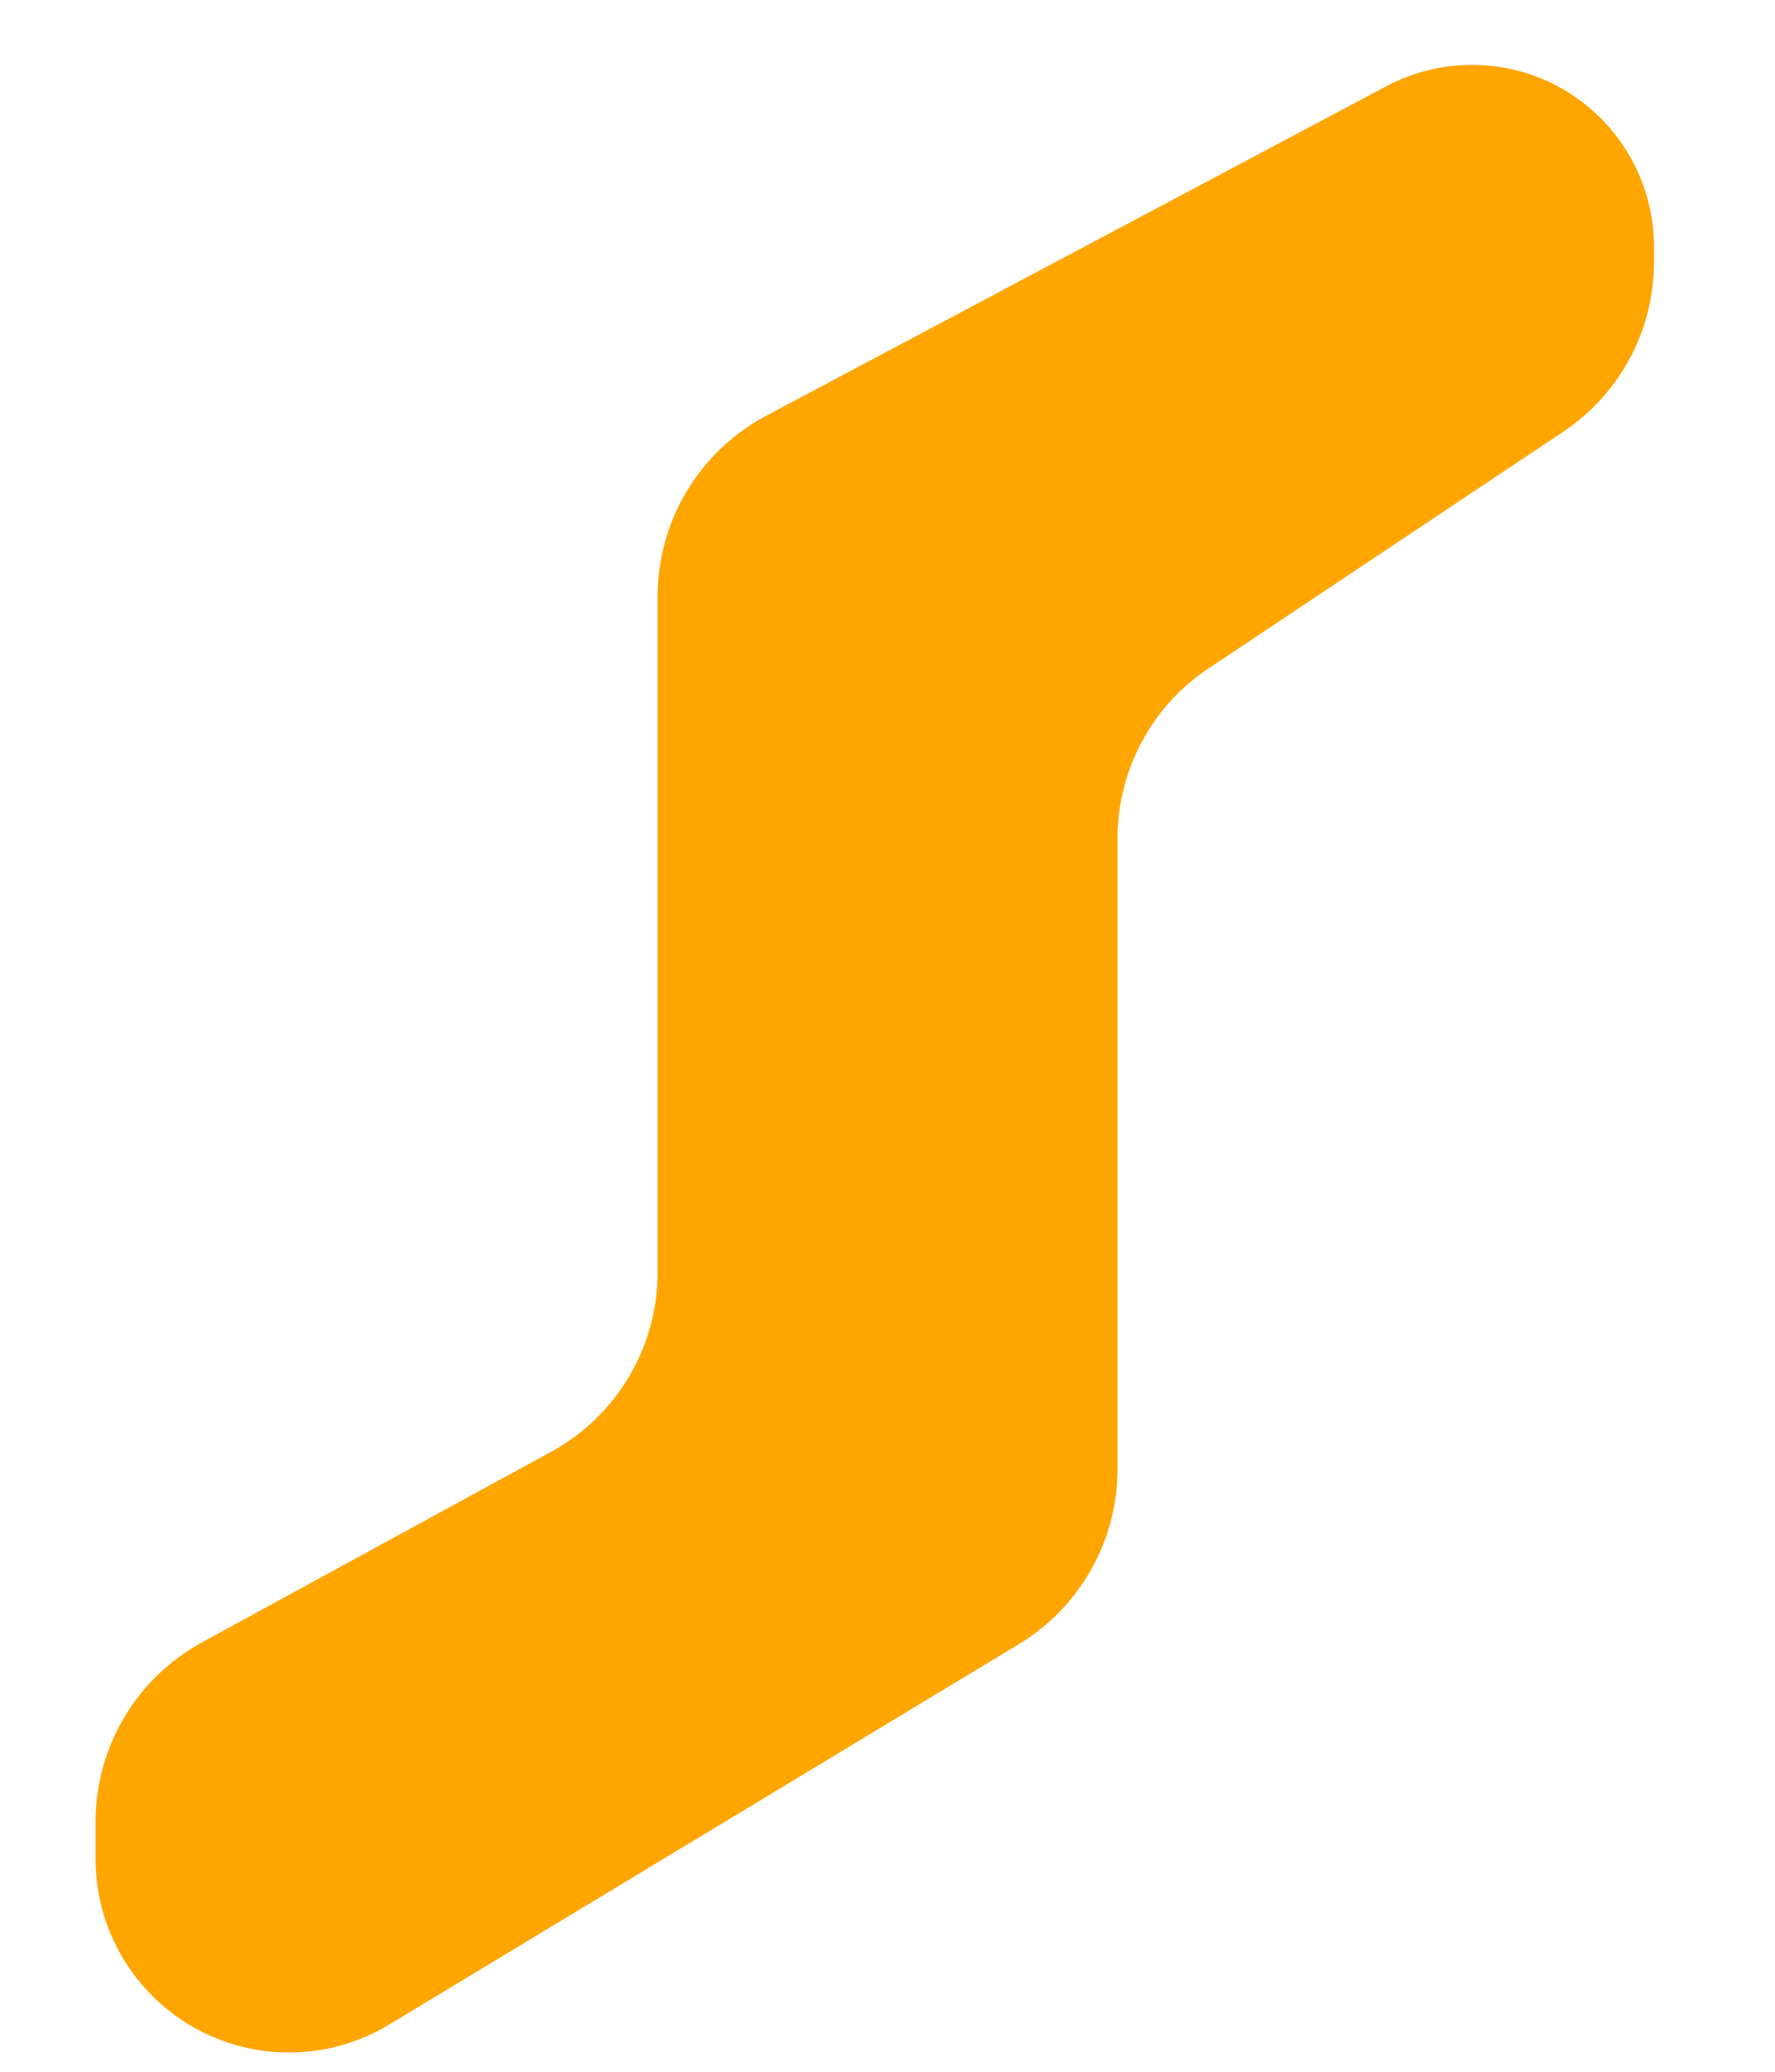 <svg width="12" height="14" viewBox="0 0 12 14" fill="none" xmlns="http://www.w3.org/2000/svg">
<path d="M6.887 11.111L2.631 13.681C2.083 14.012 1.377 13.899 0.961 13.413C0.757 13.176 0.646 12.874 0.646 12.561V12.311C0.646 11.806 0.922 11.34 1.366 11.098L3.725 9.811C4.169 9.569 4.446 9.104 4.446 8.598V4.031C4.446 3.519 4.728 3.05 5.179 2.81L9.374 0.582C9.747 0.384 10.195 0.391 10.562 0.6C10.945 0.819 11.182 1.227 11.182 1.669V1.77C11.182 2.232 10.951 2.663 10.566 2.919L8.17 4.517C7.785 4.773 7.555 5.205 7.555 5.667V9.928C7.555 10.412 7.301 10.861 6.887 11.111Z" fill="#FFA500"/>
<path fill-rule="evenodd" clip-rule="evenodd" d="M3.933 1.919C3.503 2.176 3.246 2.647 3.263 3.148C3.246 2.647 3.503 2.176 3.933 1.919Z" fill="#FFA500"/>
<path fill-rule="evenodd" clip-rule="evenodd" d="M8.764 10.982C8.764 11.506 8.468 11.984 8 12.218C8.468 11.984 8.764 11.506 8.764 10.982Z" fill="#FFA500"/>
</svg>
